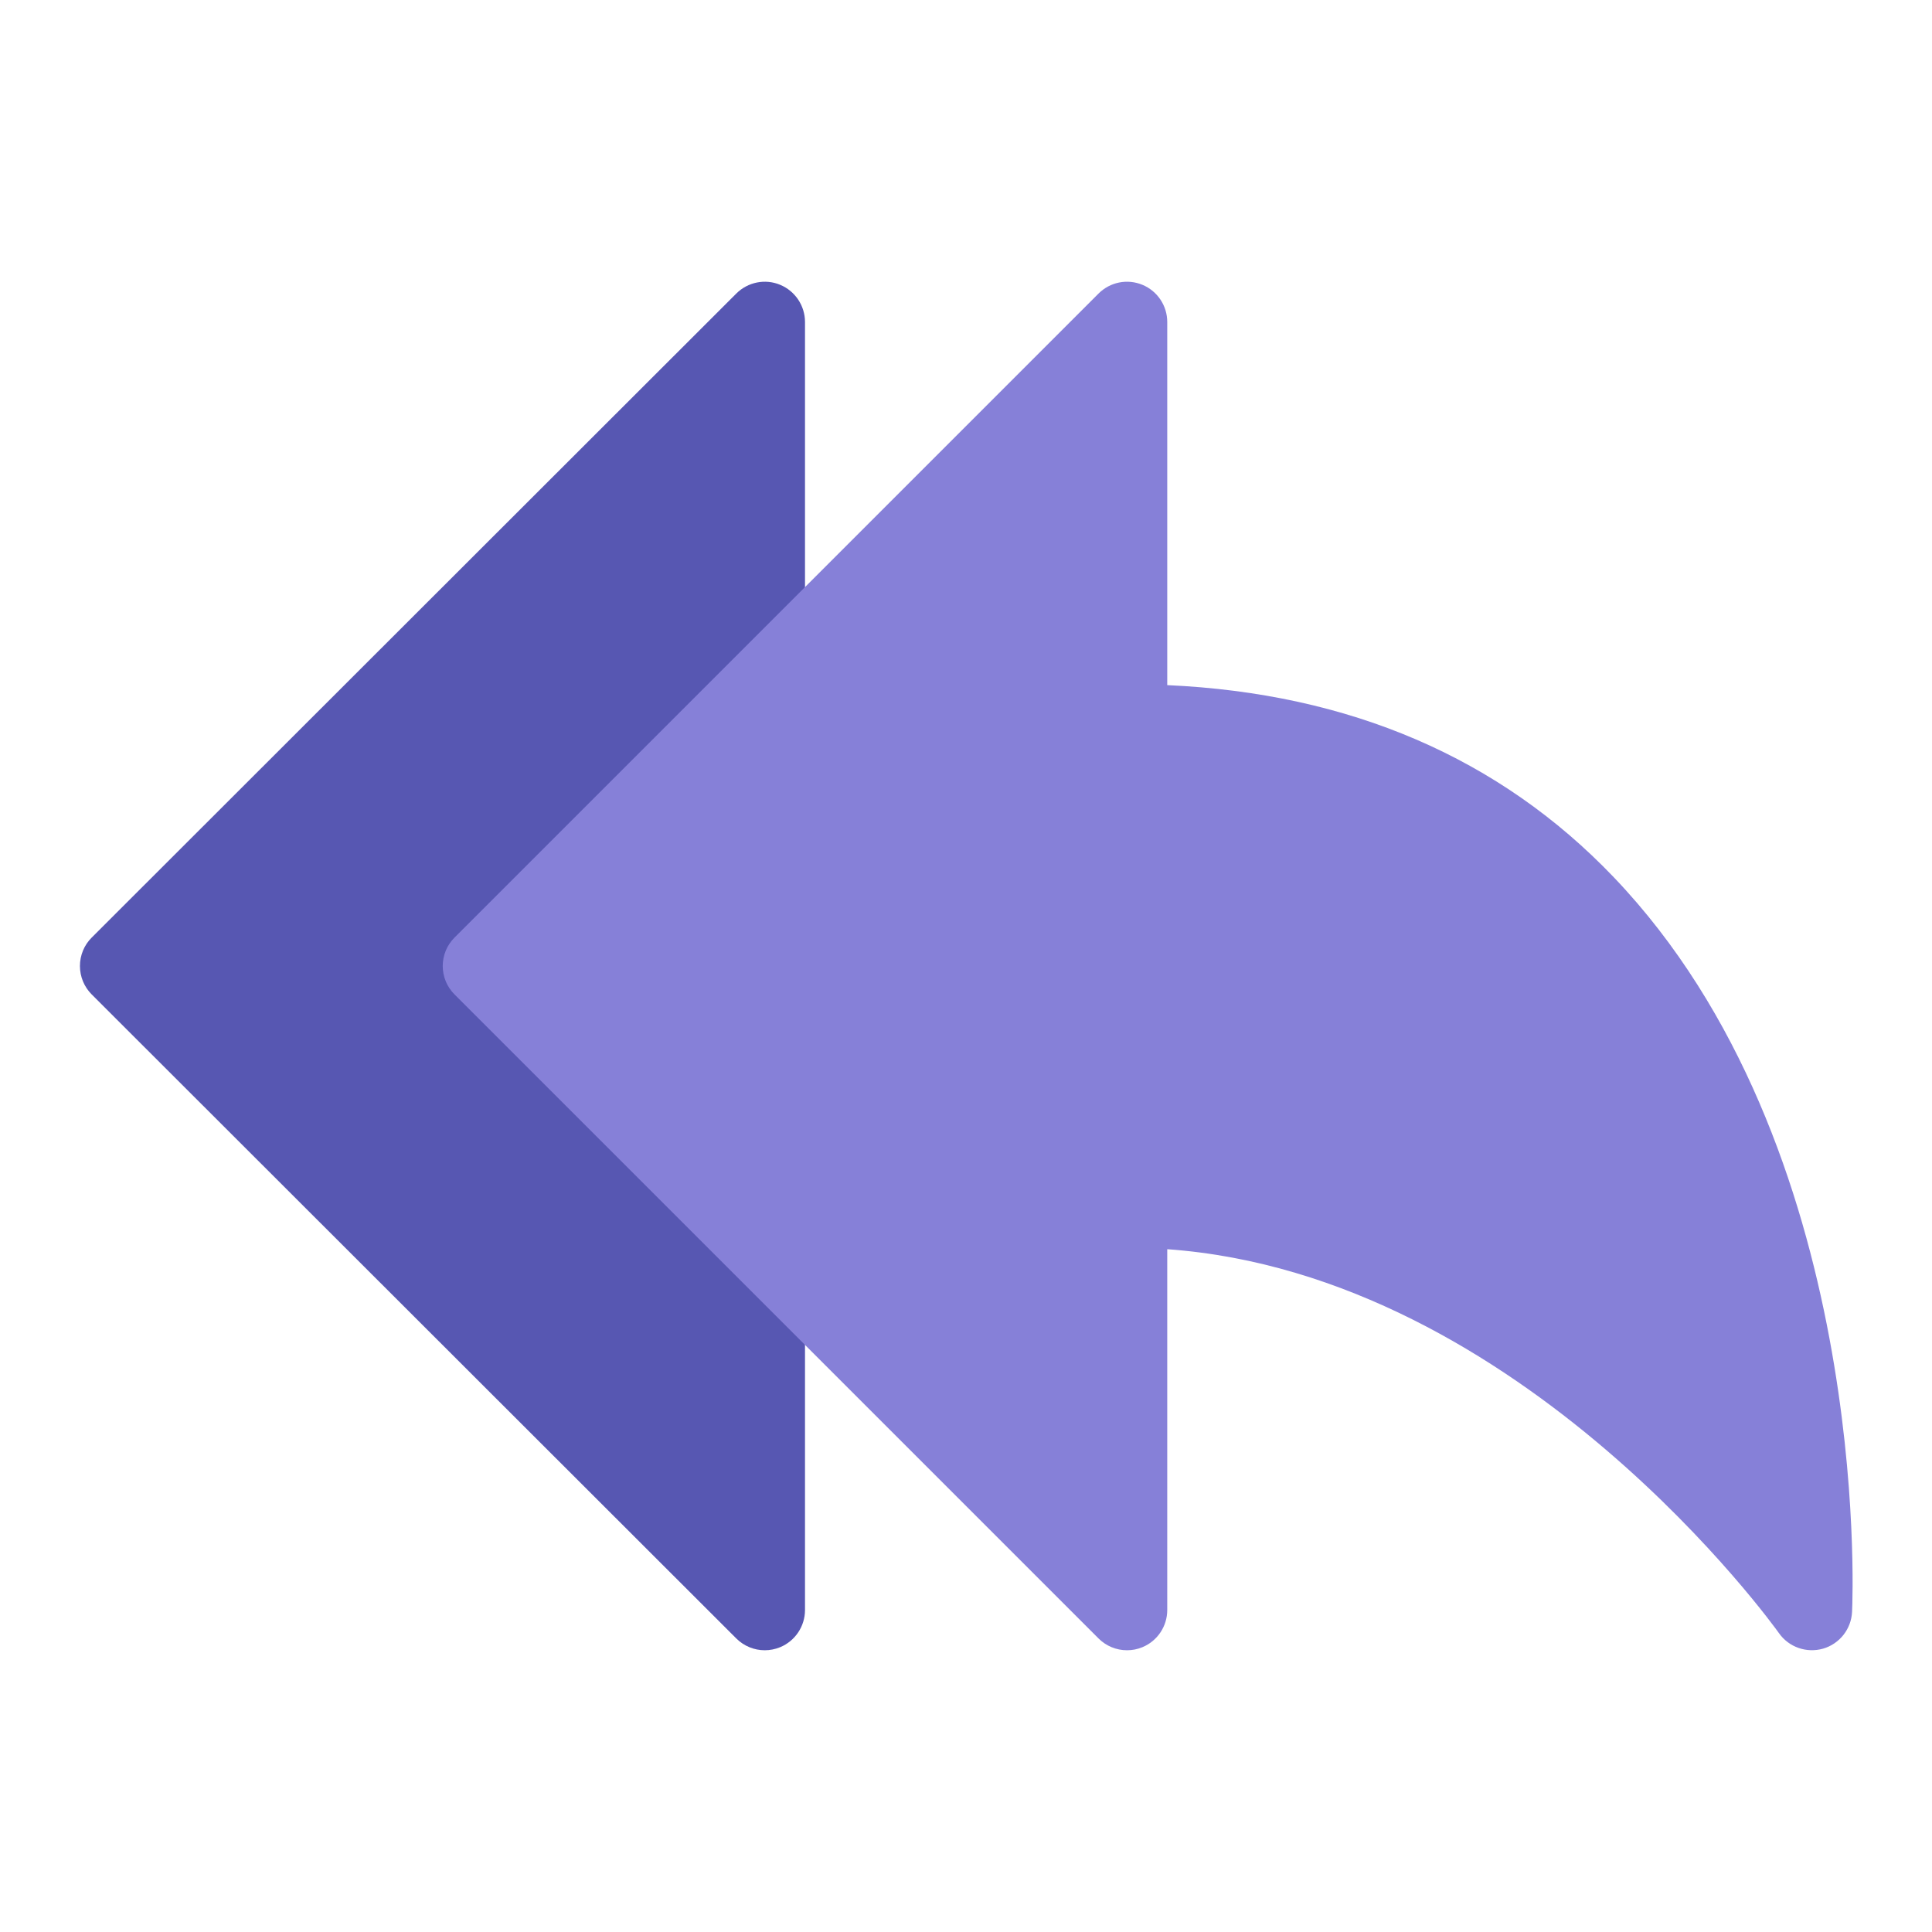 <?xml version="1.0" encoding="utf-8"?>
<!-- Generator: Adobe Illustrator 19.2.1, SVG Export Plug-In . SVG Version: 6.00 Build 0)  -->
<!DOCTYPE svg PUBLIC "-//W3C//DTD SVG 1.1//EN" "http://www.w3.org/Graphics/SVG/1.1/DTD/svg11.dtd">
<svg version="1.1" id="Layer_1" xmlns="http://www.w3.org/2000/svg" xmlns:xlink="http://www.w3.org/1999/xlink" x="0px" y="0px"
	 width="48px" height="48px" viewBox="0 0 48 48" enable-background="new 0 0 48 48" xml:space="preserve">
<path fill="#5757B2" d="M19,41c-0.26,0-0.516-0.102-0.707-0.293l-16.014-16C2.092,24.52,1.986,24.266,1.986,24
	s0.105-0.52,0.293-0.707l16.014-16c0.287-0.286,0.718-0.373,1.09-0.217C19.756,7.231,20,7.596,20,8v32
	c0,0.404-0.244,0.769-0.617,0.924C19.259,40.975,19.129,41,19,41z"/>
<path fill="#8680D8" d="M28,41c-0.26,0-0.516-0.102-0.707-0.293l-16-16c-0.391-0.391-0.391-1.023,0-1.414l16-16
	c0.287-0.286,0.715-0.373,1.09-0.217C28.756,7.23,29,7.596,29,8v9.022c4.53,0.203,8.258,1.806,11.092,4.771
	c6.371,6.666,5.944,17.782,5.922,18.252c-0.02,0.428-0.309,0.795-0.719,0.915c-0.411,0.117-0.852-0.035-1.098-0.386
	c-0.065-0.092-6.362-8.903-15.197-9.538V40c0,0.404-0.244,0.77-0.617,0.924C28.259,40.976,28.129,41,28,41z"/>
</svg>
